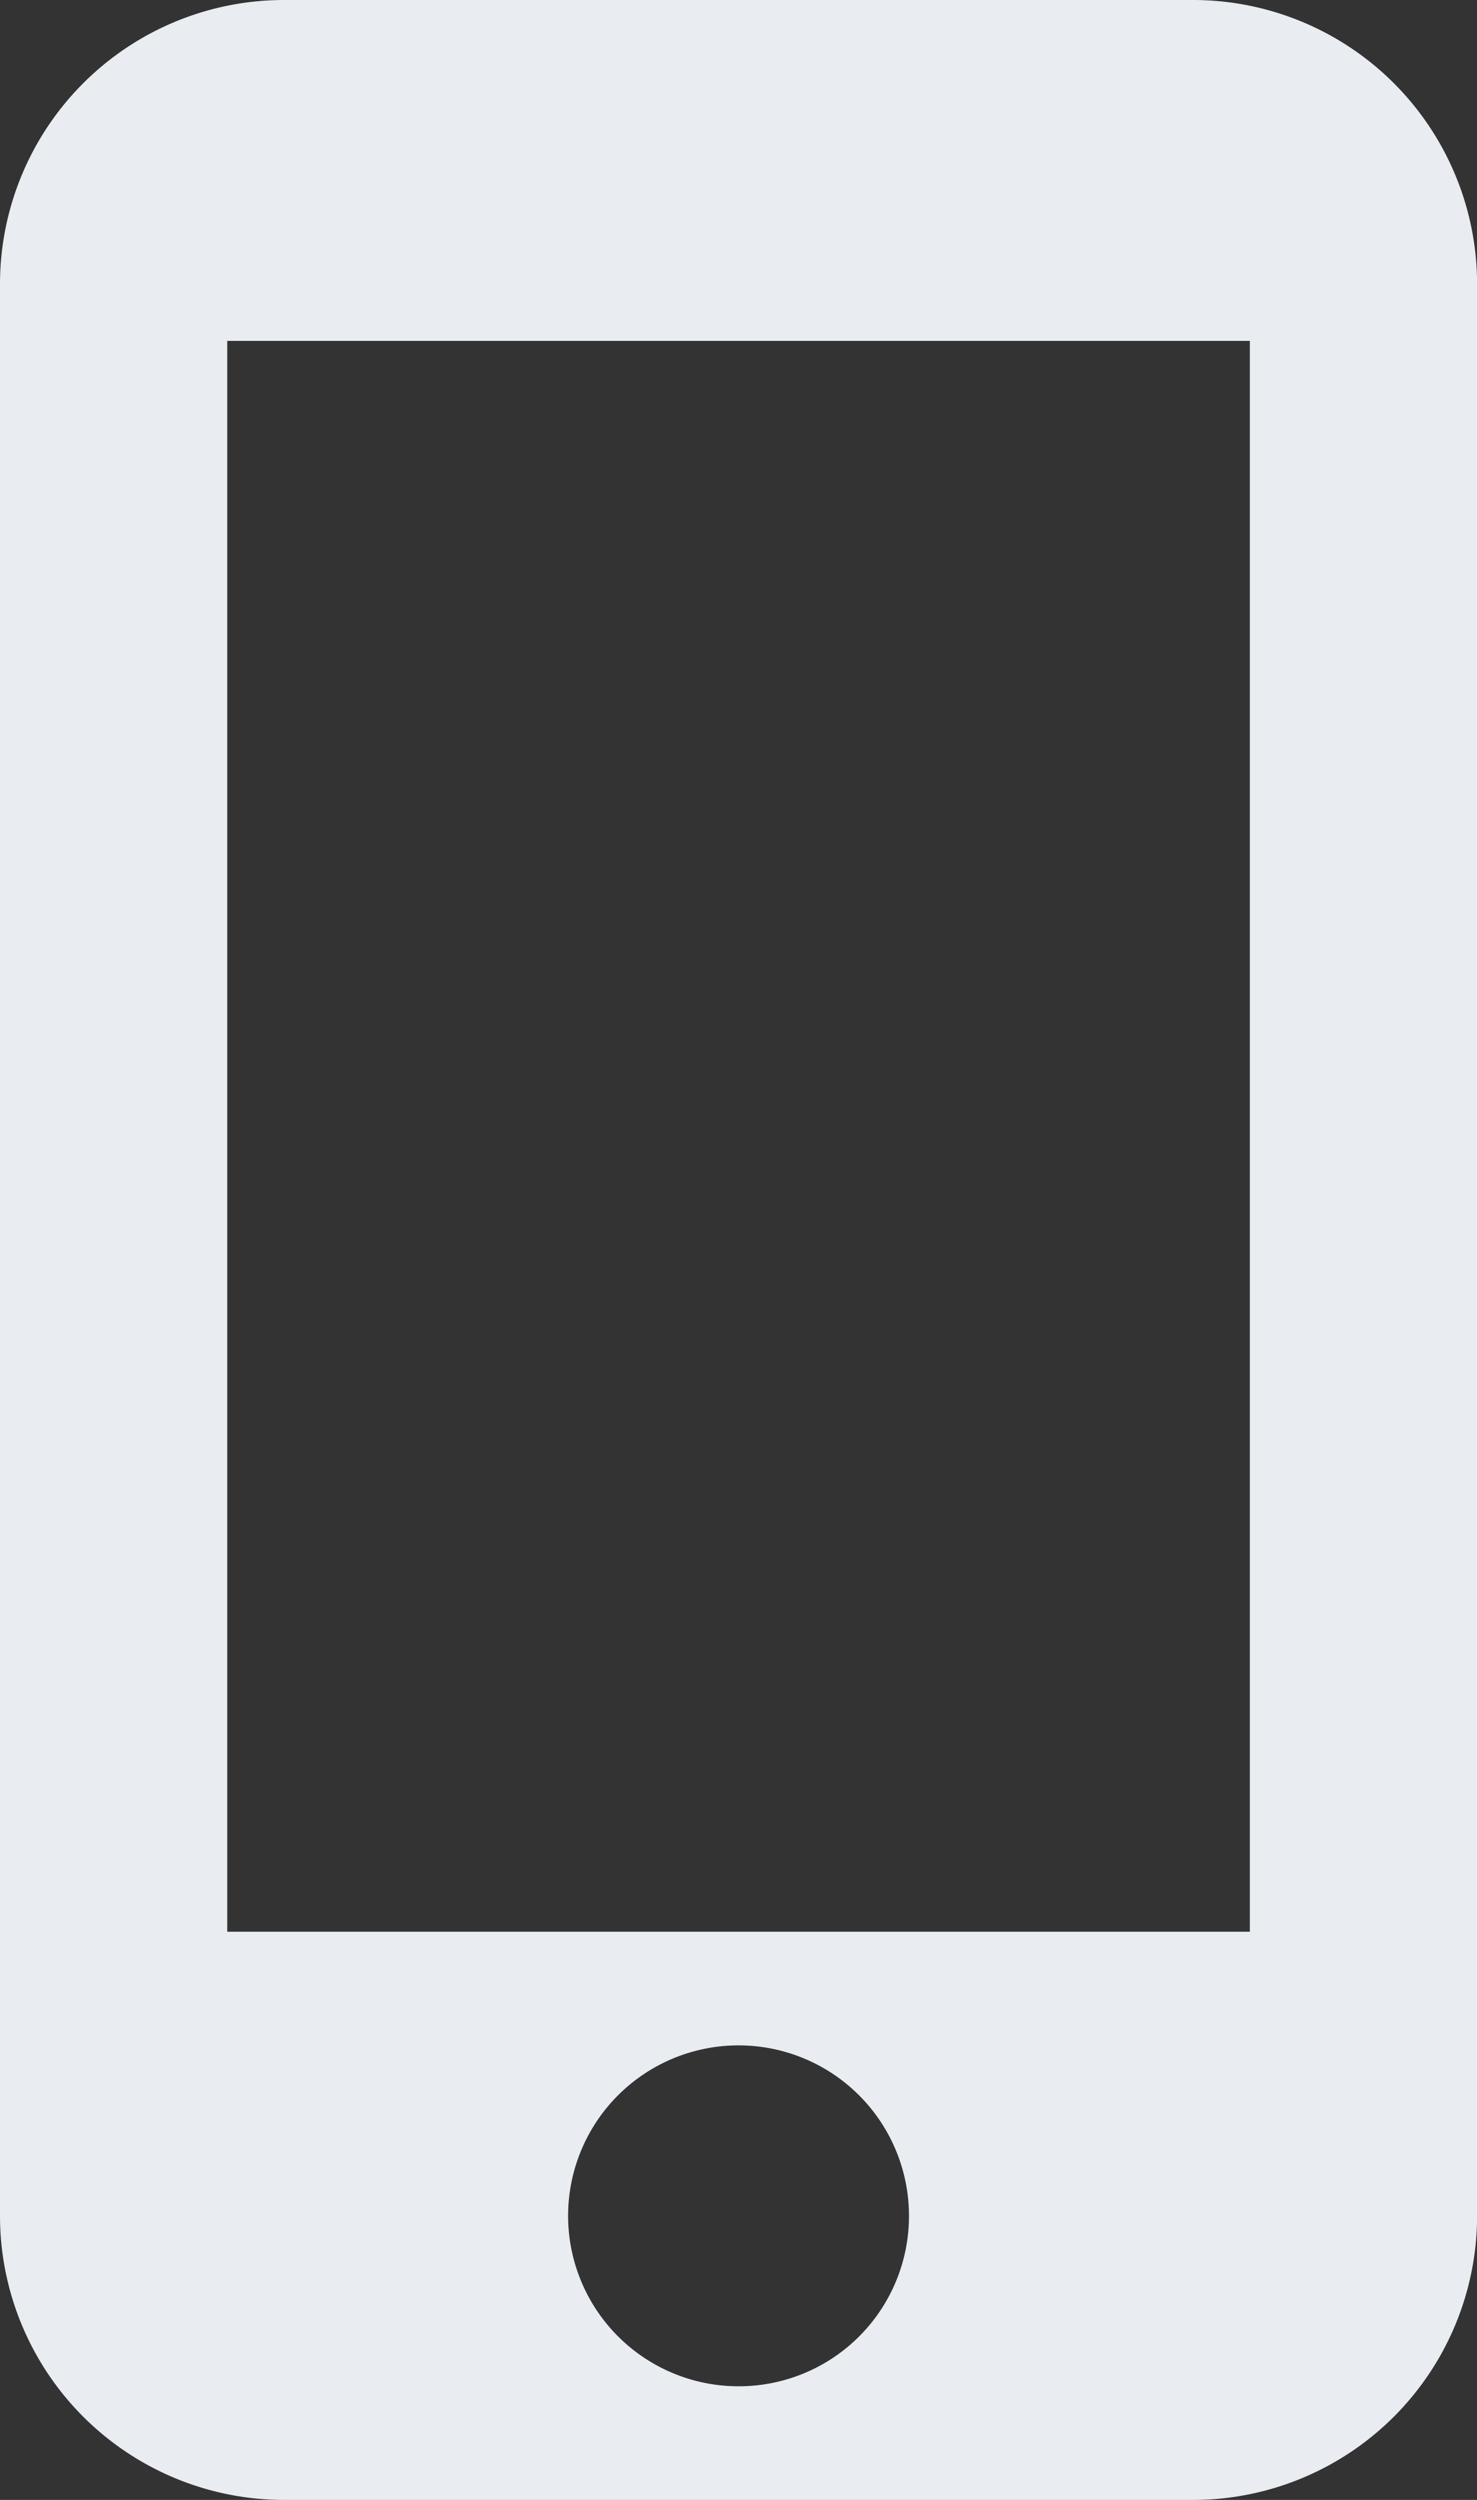 <svg xmlns="http://www.w3.org/2000/svg" width="16.353" height="27.675" viewBox="0 0 16.353 27.675"><rect x="0" y="0" width="16.353" height="27.675" fill="#333333" stroke="none"/><path d="M20.709,1.5H10.645A3.146,3.146,0,0,0,7.5,4.645V26.03a3.146,3.146,0,0,0,3.145,3.145H20.709a3.146,3.146,0,0,0,3.145-3.145V4.645A3.146,3.146,0,0,0,20.709,1.5ZM15.677,27.917a1.887,1.887,0,1,1,1.887-1.887A1.884,1.884,0,0,1,15.677,27.917Zm5.661-5.032H10.016V5.274H21.338Z" transform="translate(-7.5 -1.5)" fill="#e9edf2"/></svg>